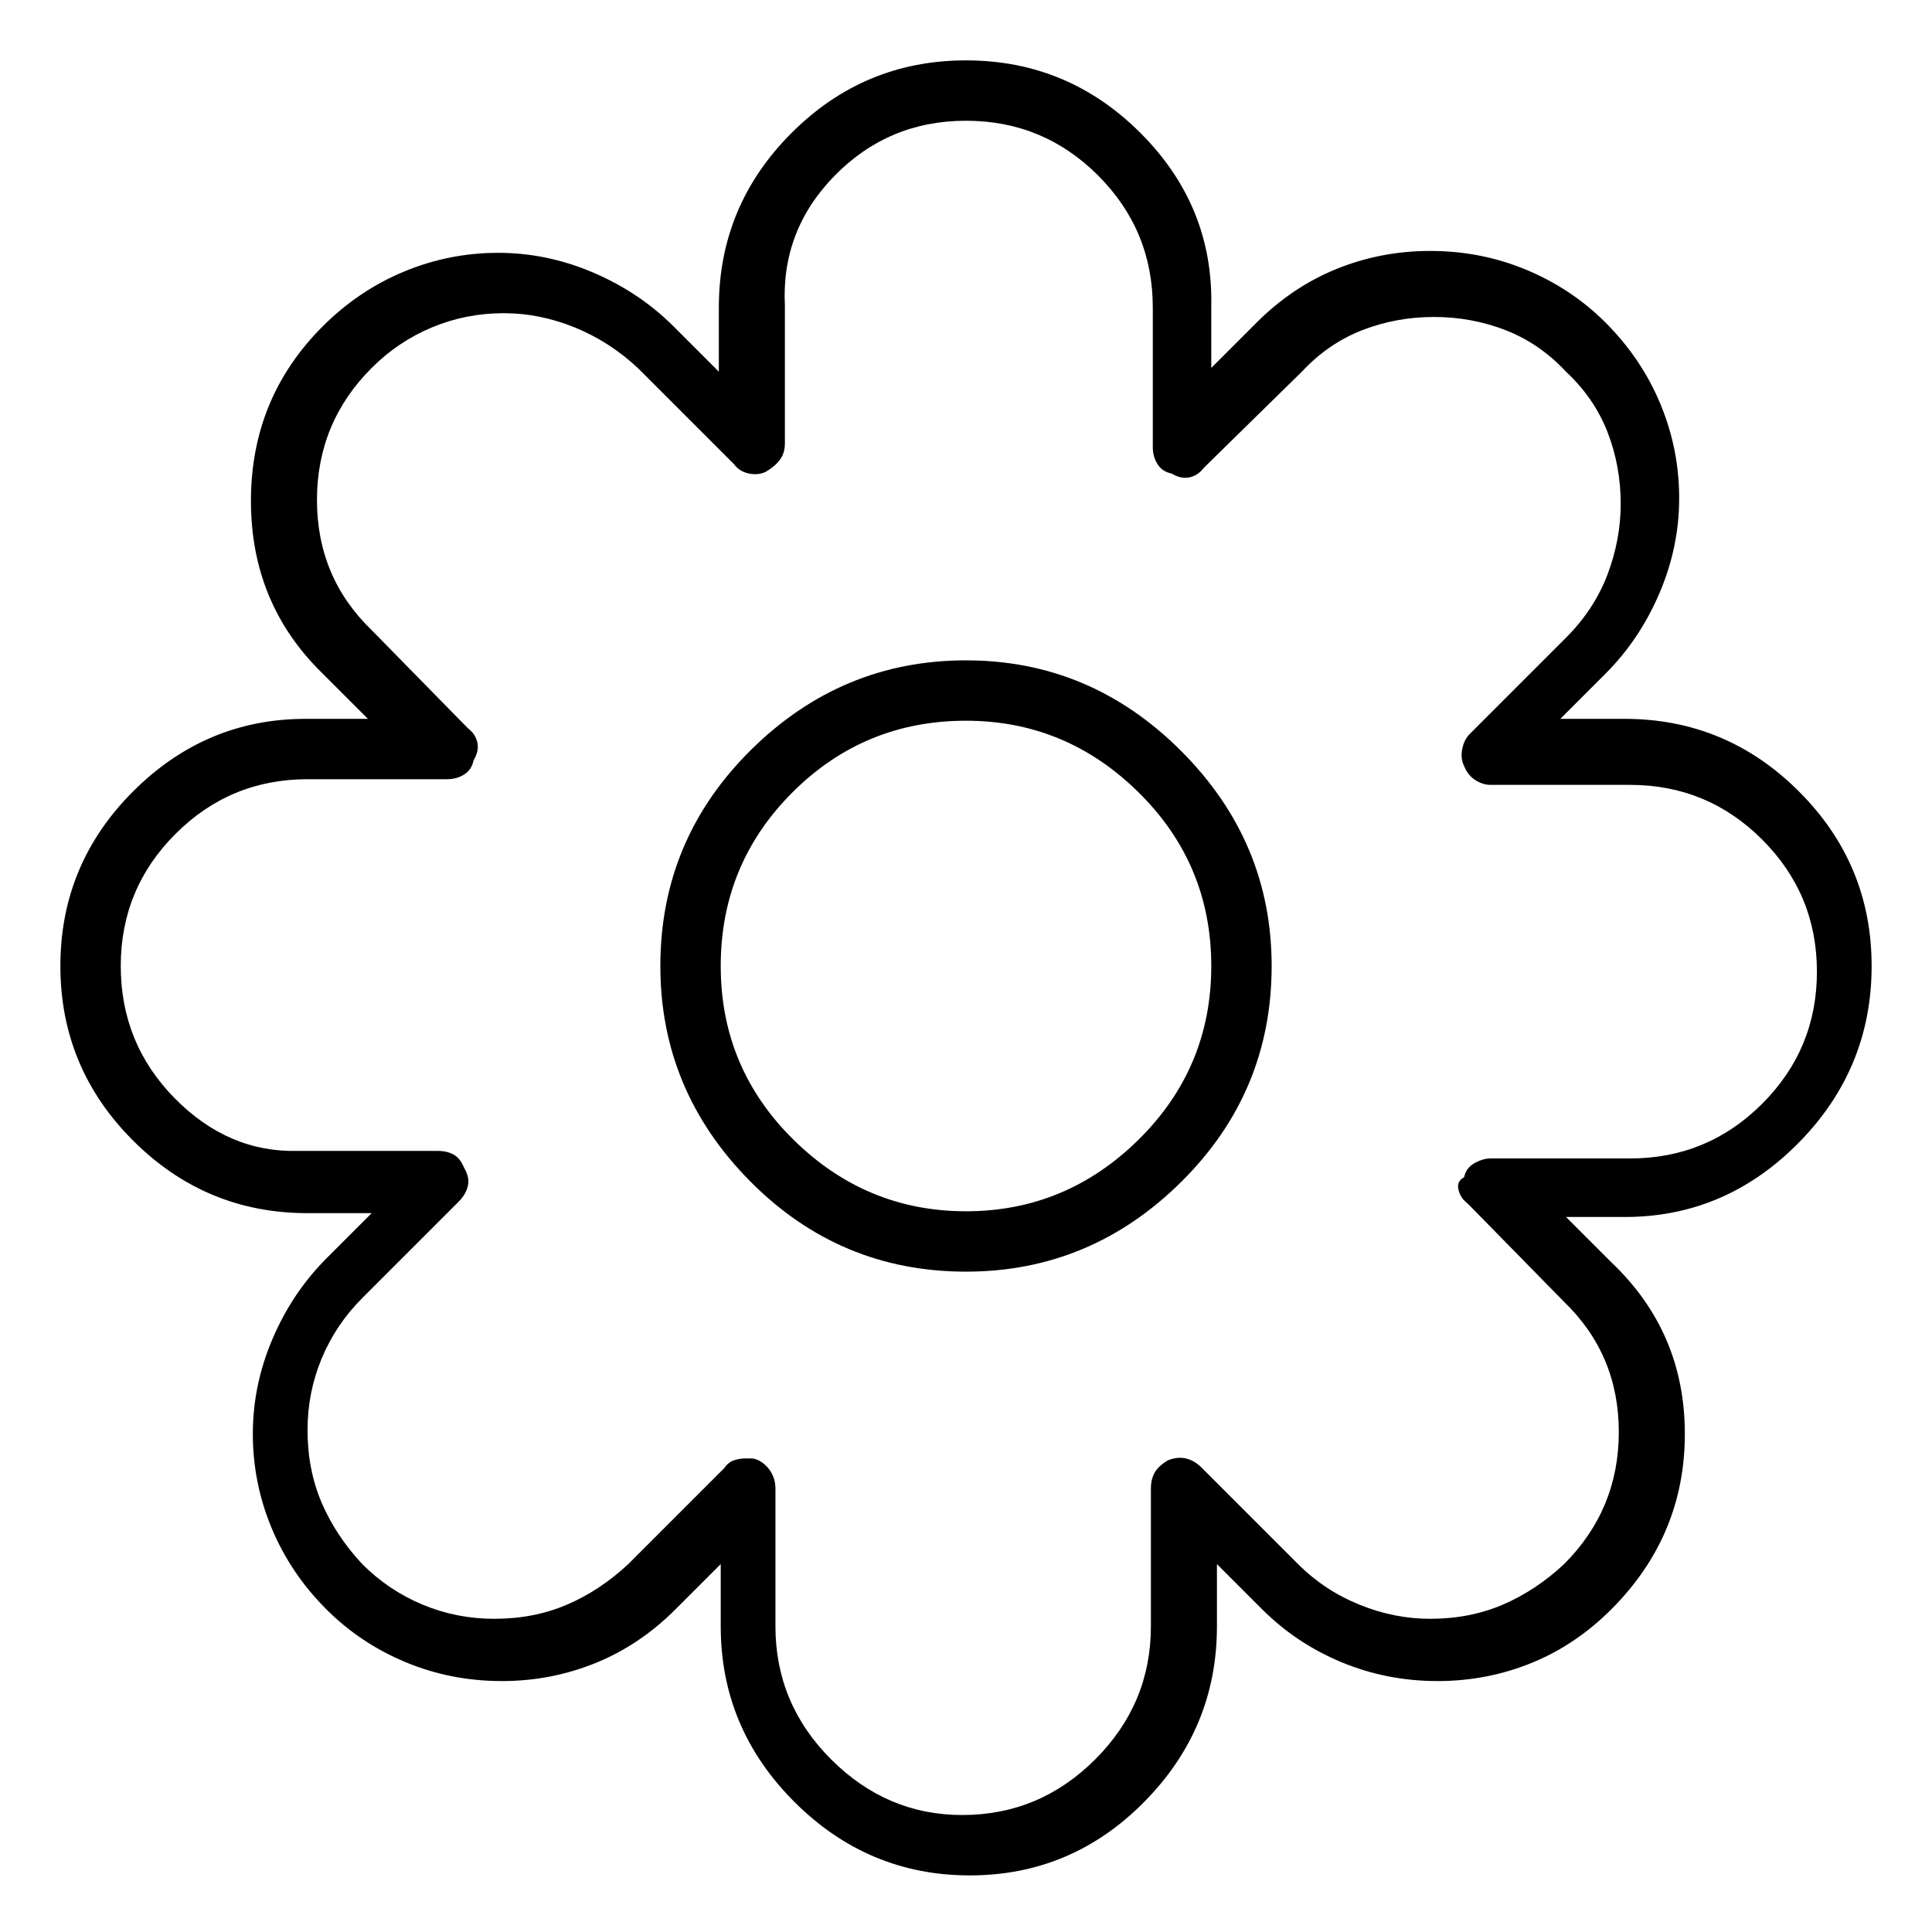 <svg viewBox="0 0 1024 1024" xmlns="http://www.w3.org/2000/svg">
  <path transform="scale(1, -1) translate(0, -960)" fill="currentColor" d="M992 448q0 54 -38.5 92.5t-92.5 38.5h-34l24 24q18 18 28.5 42.5t10.5 50.5t-10 50t-29 43q-18 18 -42 28t-51 10q-26 0 -49.5 -9.5t-42.5 -28.5l-24 -24v33q1 53 -37.5 91.5t-92.5 38.5t-92.5 -38.5t-38.5 -92.5v-34l-24 24q-18 18 -42.5 28.5t-50.5 10.5t-50 -10 t-43 -29q-38 -38 -38 -92.5t38 -91.5l24 -24h-33q-53 0 -91.5 -38.5t-38.5 -92.5t38.5 -92.5t92.5 -38.5h34l-24 -24q-18 -18 -28.5 -42.5t-10.5 -50.5t10 -50t29 -43q18 -18 42 -28t51 -10q26 0 49.5 9.5t42.5 28.5l24 24v-33q0 -54 39 -93t93 -39t92.5 39t38.5 93v33 l24 -24q18 -18 42 -28t51 -10q26 0 49.5 9.5t42.5 28.5q39 39 39 93t-39 91l-24 24h34q52 1 90 40t38 93v0zM778 322l51 -52q29 -28 29 -69t-29 -70q-15 -14 -32.5 -21.5t-38.5 -7.5q-19 0 -37.5 7.5t-32.5 21.5l-51 51q-4 4 -8.5 5t-9.5 -1q-5 -3 -7 -6.5t-2 -8.5v-73 q0 -41 -29.5 -70.5t-70.5 -29.5q-40 0 -69.5 29.5t-29.5 70.5v73q0 5 -2.5 9t-6.5 6q-2 1 -4 1h-3q-3 0 -6 -1t-5 -4l-51 -51q-15 -14 -32.5 -21.5t-38.5 -7.5q-20 0 -38 7.5t-32 21.5q-14 15 -21.5 32.5t-7.5 38.5q0 20 7.5 38t21.5 32l51 51q4 4 5 8.5t-2 9.5q-2 5 -5.5 7 t-8.5 2h-74q-37 -1 -65.5 28t-28.5 70t29 70t70 29h74q5 0 9 2.5t5 7.5q3 5 2 9.5t-5 7.5l-51 52q-29 28 -29 69t29 70q14 14 32 21.5t38 7.5q19 0 37.5 -7.5t33.5 -21.5l51 -51q3 -4 8 -5t9 1q5 3 7.5 6.5t2.5 8.5v73q-2 40 26.5 69t69.5 29t70 -29t29 -70v-74q0 -5 2.5 -9 t7.5 -5q5 -3 9.5 -2t7.5 5l52 51q14 15 32 22t38 7t38 -7t32 -22q15 -14 22 -32t7 -38q0 -19 -7 -37.5t-22 -33.5l-51 -51q-3 -3 -4 -8t1 -9q2 -5 6 -7.5t8 -2.5h74q41 0 70 -29t29 -70t-29 -70t-70 -29h-74q-4 0 -8.5 -2.5t-5.5 -7.5q-4 -2 -3 -6.5t5 -7.5v0zM512 610 q-66 0 -114 -47.5t-48 -114.5q0 -66 47.5 -114t114.5 -48q66 0 114 47.5t48 114.5q0 66 -48 114t-114 48zM512 318q-53 0 -91.5 38t-38.5 92t38 92t92 38q53 0 91.5 -38t38.5 -92t-38.5 -92t-91.5 -38z" />
</svg>